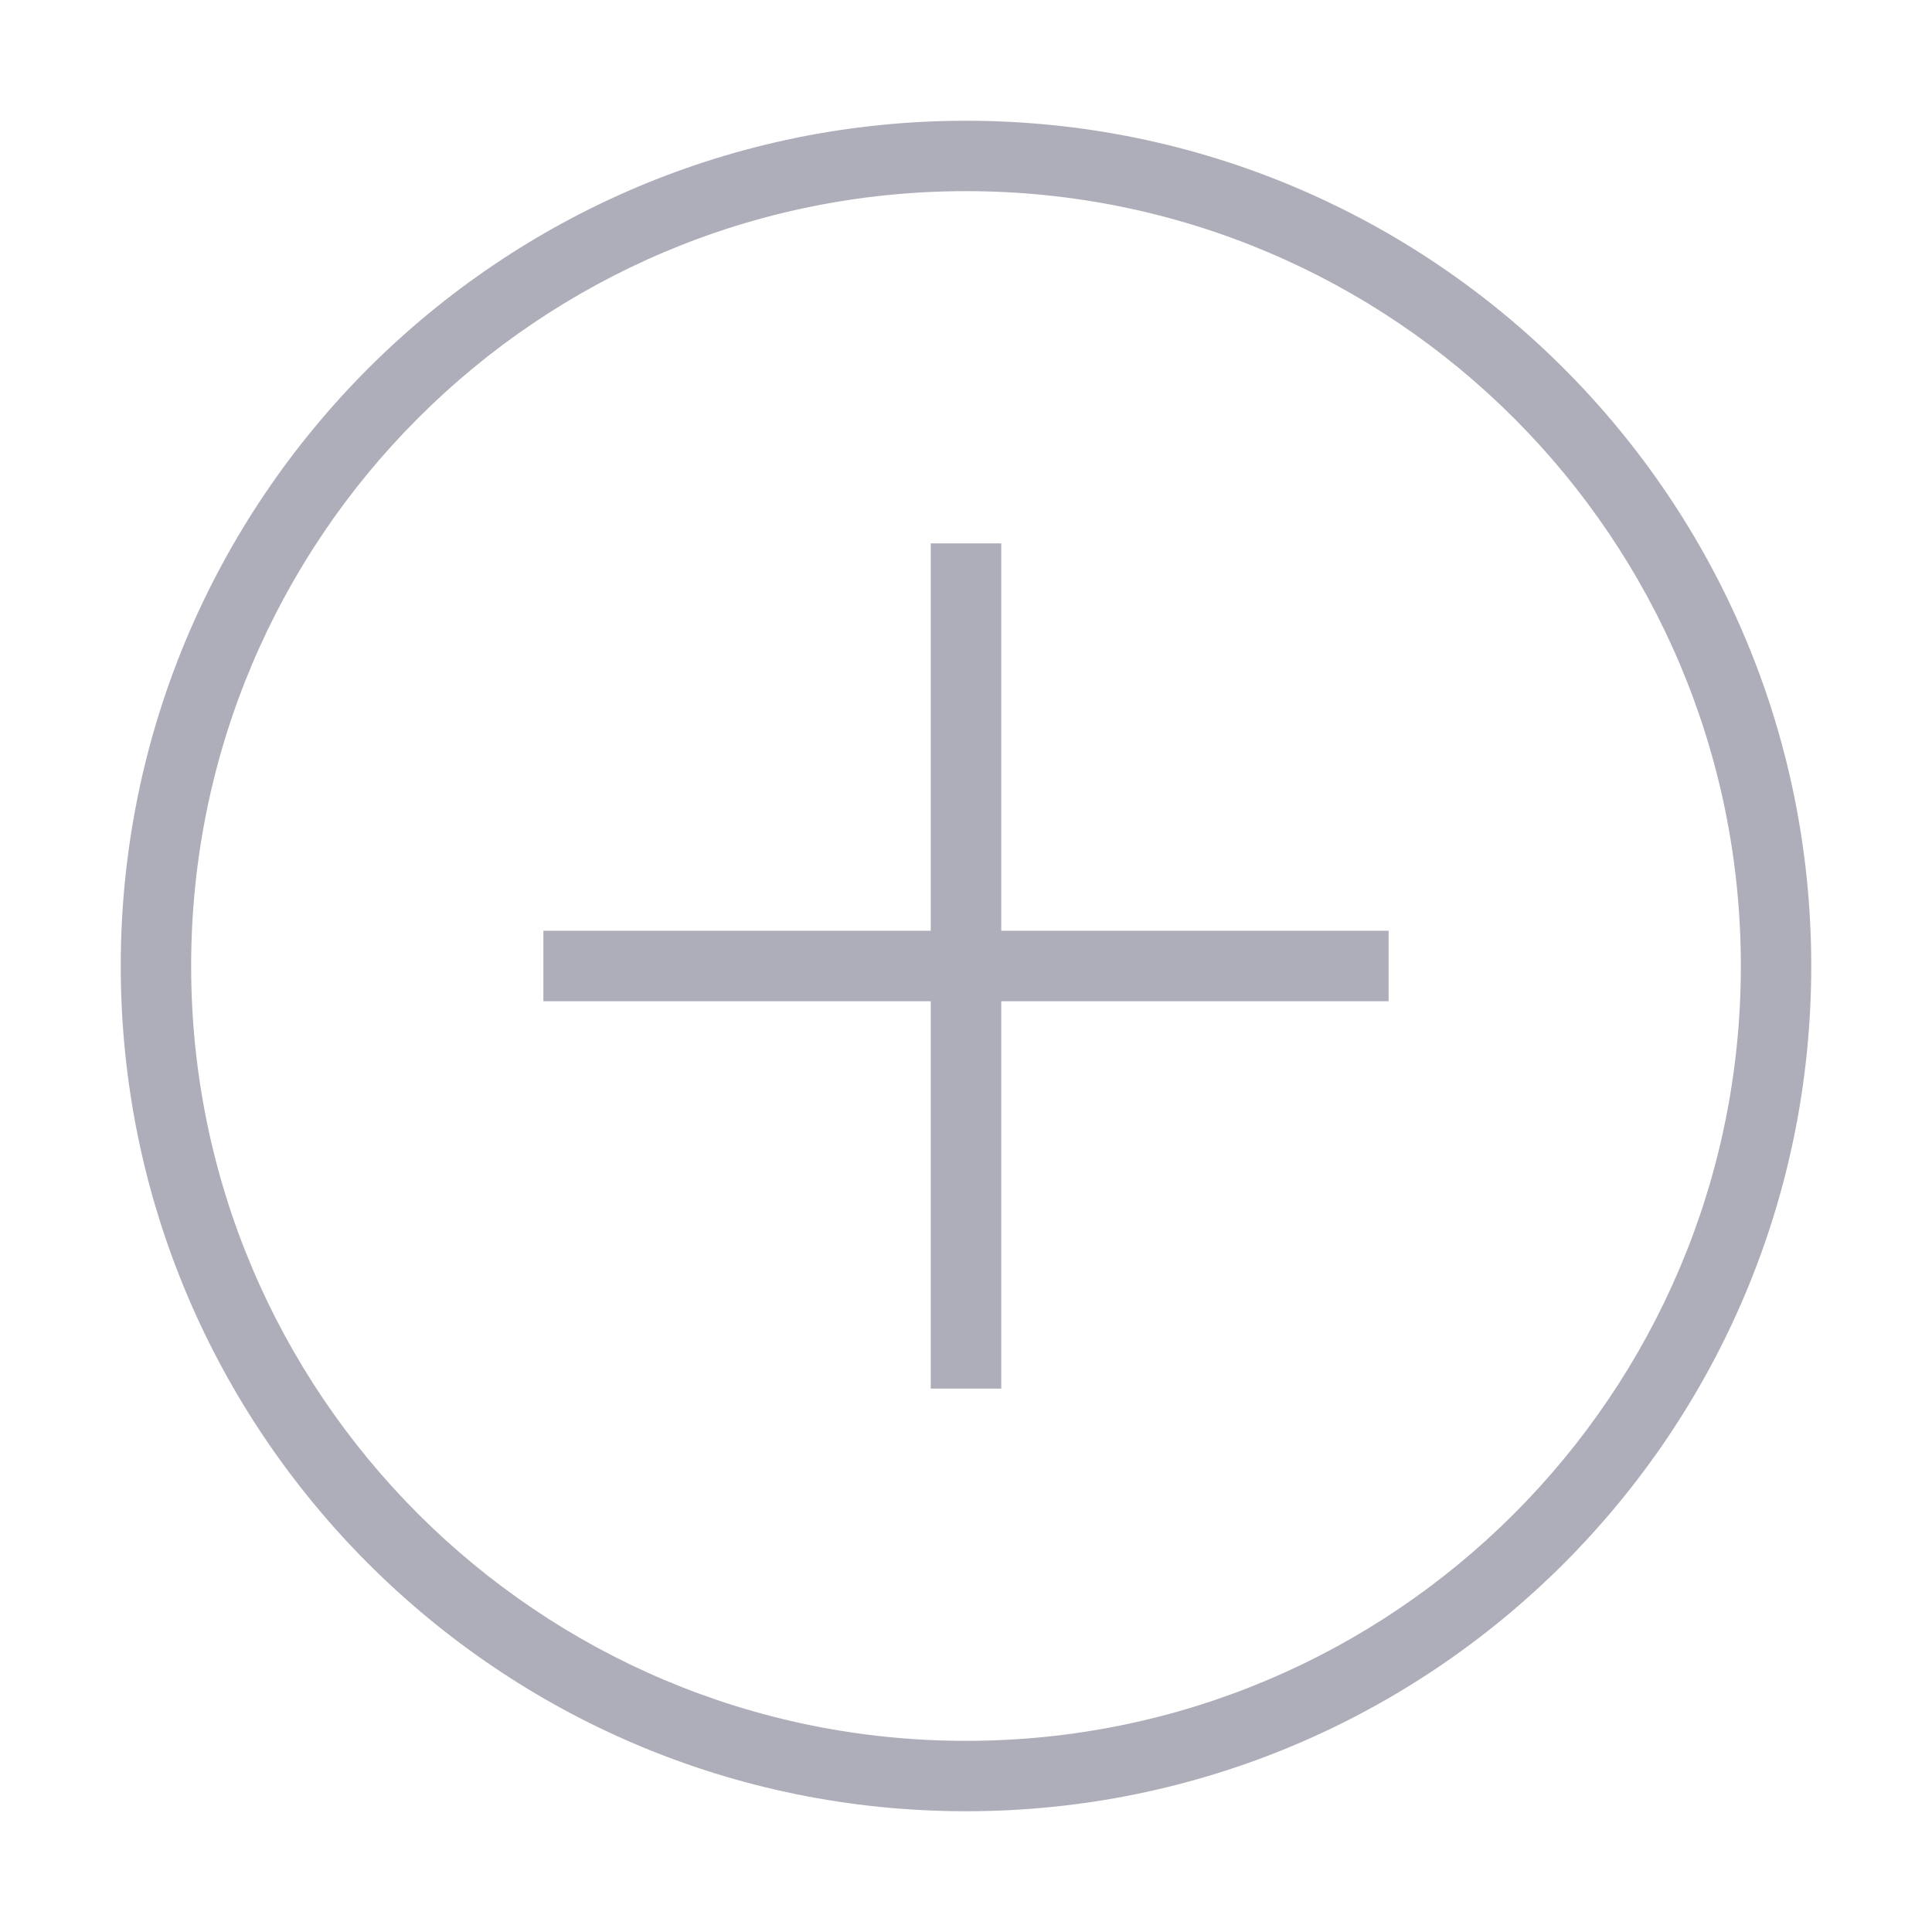 <svg width="16" height="16" viewBox="0 0 16 16" fill="none" xmlns="http://www.w3.org/2000/svg">
<g id="leading-icon">
<path id="icon" fill-rule="evenodd" clip-rule="evenodd" d="M14.417 8C14.417 11.544 11.544 14.417 8 14.417C4.456 14.417 1.583 11.544 1.583 8C1.583 4.456 4.456 1.583 8 1.583C11.544 1.583 14.417 4.456 14.417 8ZM15 8C15 11.866 11.866 15 8 15C4.134 15 1 11.866 1 8C1 4.134 4.134 1 8 1C11.866 1 15 4.134 15 8ZM7.708 11.5V8.292H4.5V7.708H7.708V4.5H8.292V7.708H11.5V8.292H8.292V11.5H7.708Z" fill="#AEAEBA"/>
</g>
</svg>
